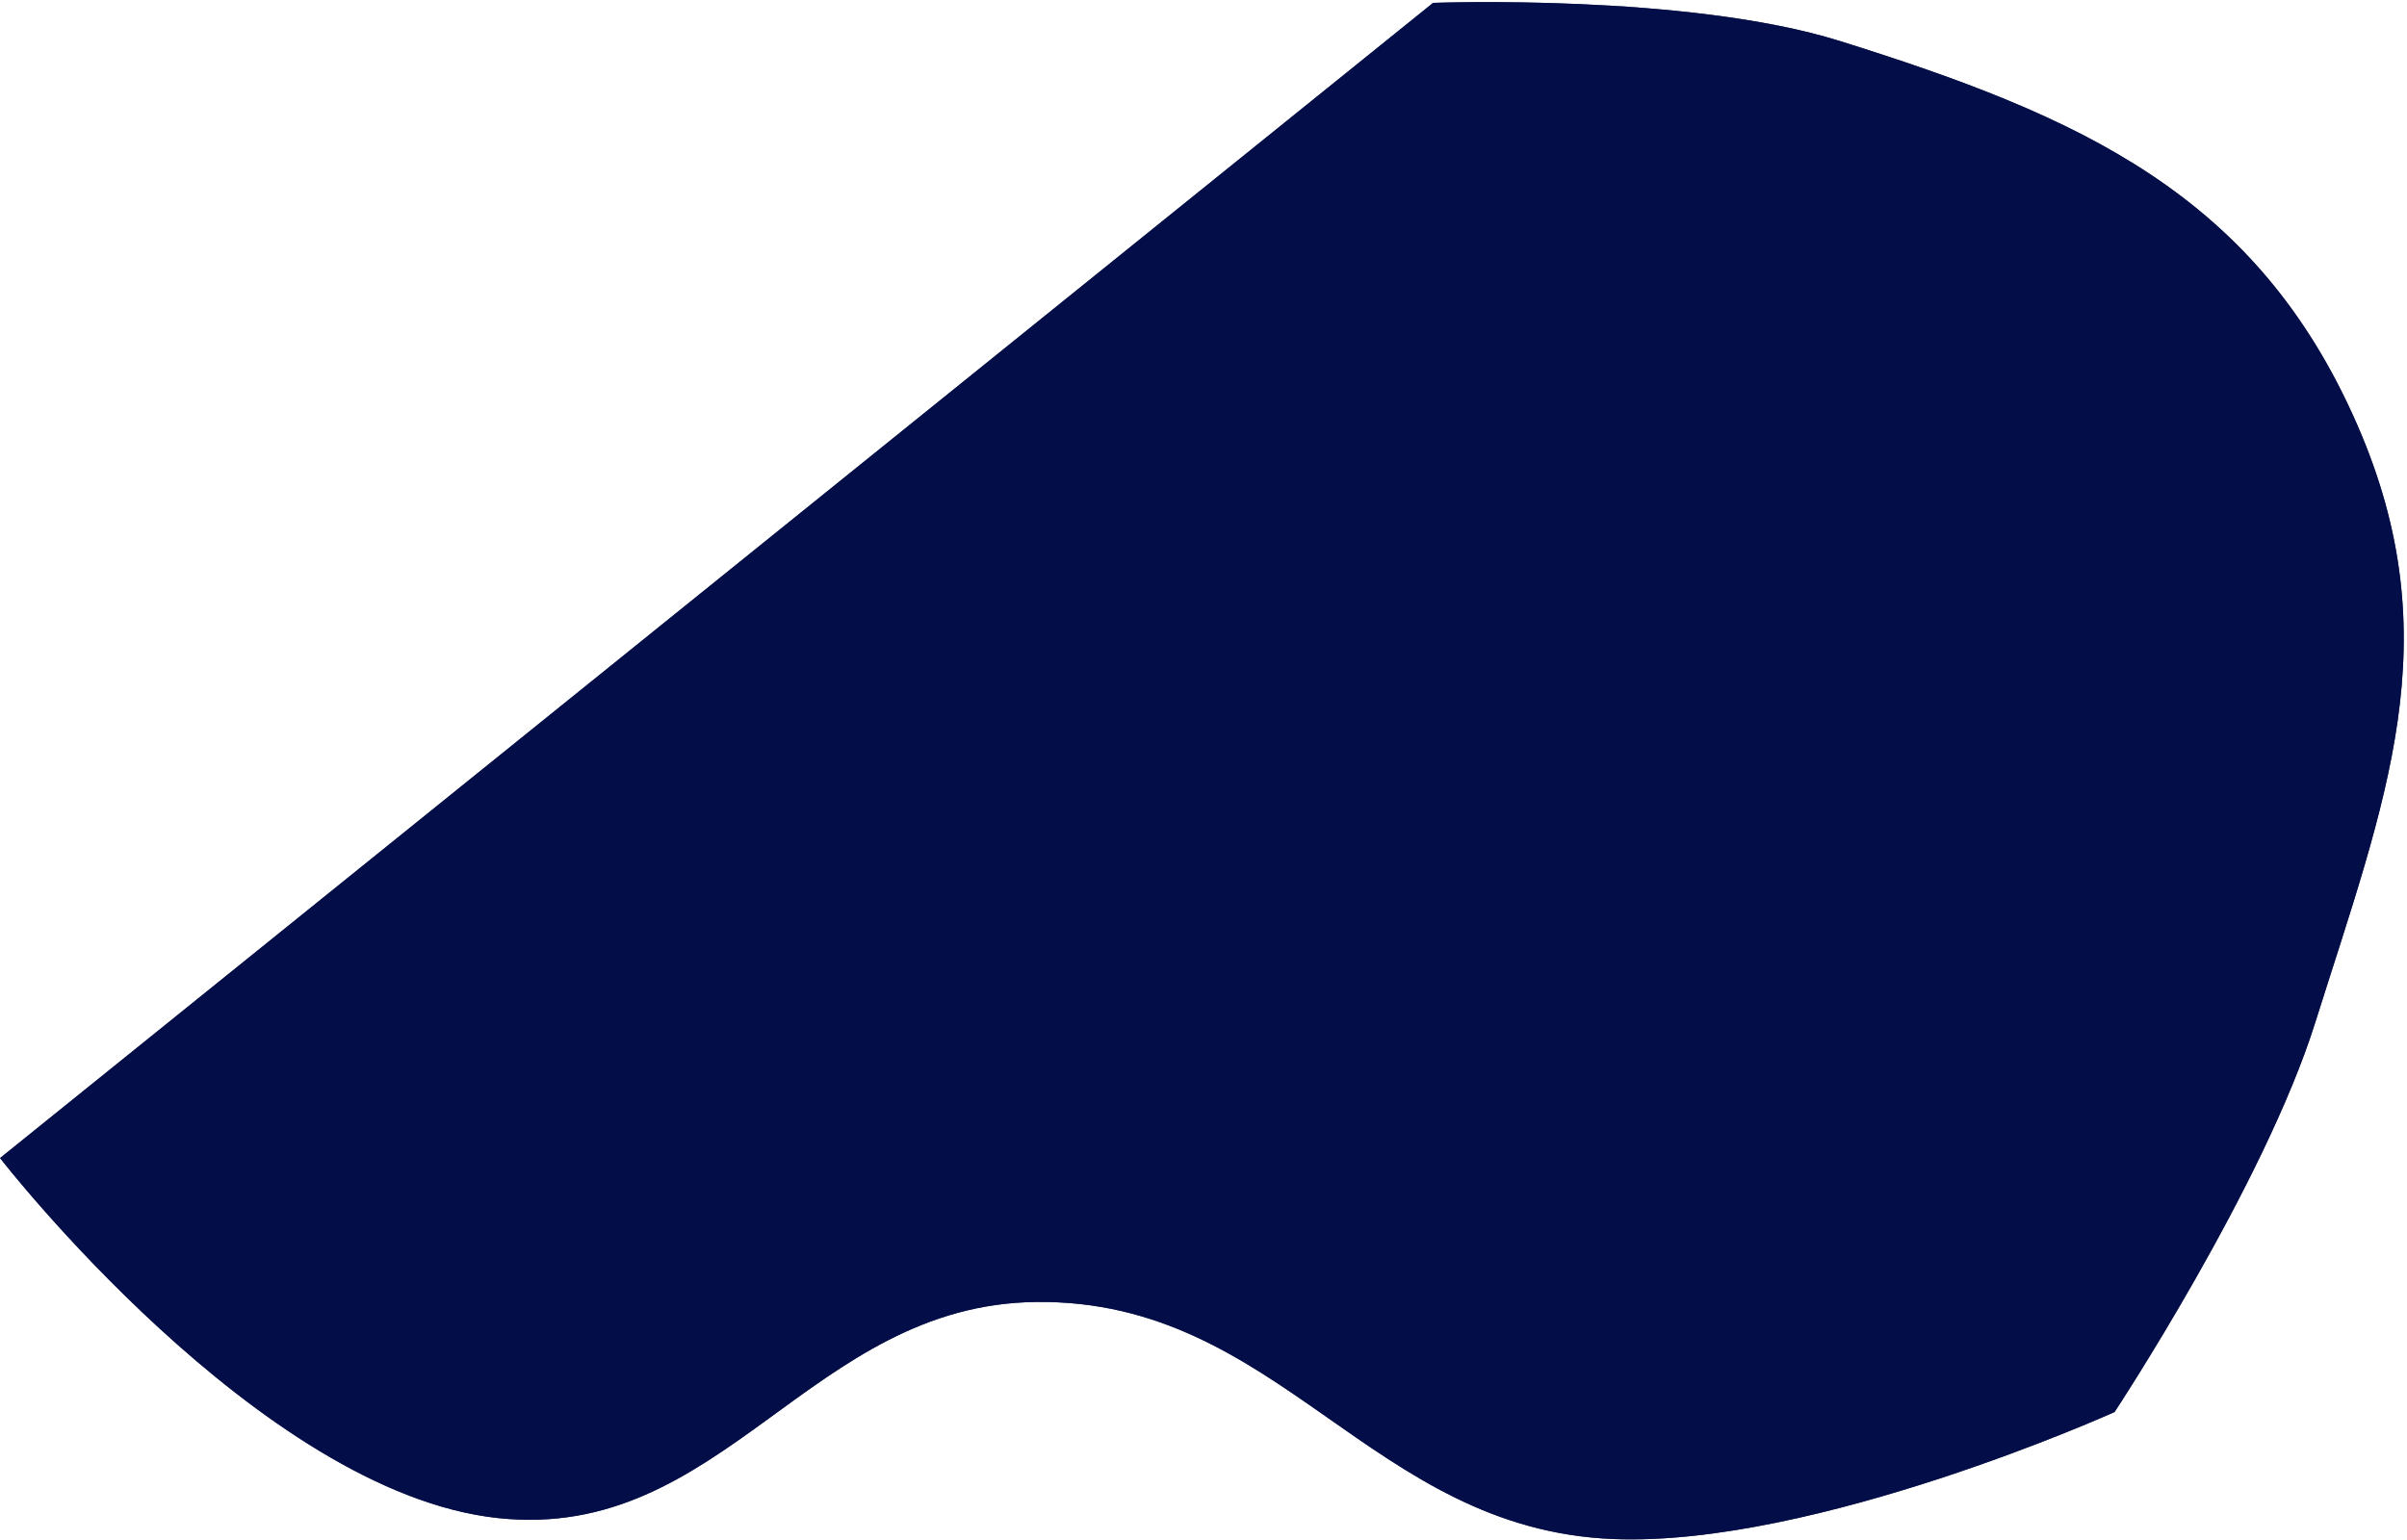 <svg width="625" height="400" viewBox="0 0 625 400" fill="none" xmlns="http://www.w3.org/2000/svg">
<path d="M418.945 399.751C471.327 401.838 549.067 366.762 549.067 366.762C549.067 366.762 587.811 308.031 601.15 265.672C619.41 207.687 636.399 166.118 612.106 110.391C585.989 50.48 540.092 30.175 477.721 10.647C438.189 -1.73 372.109 0.749 372.109 0.749L0.013 300.796C0.013 300.796 67.387 387.727 129.375 394.313C187.848 400.524 210.292 338.818 269.091 338.173C332.357 337.48 355.725 397.231 418.945 399.751Z" fill="#060E40"/>
<path d="M418.945 399.751C471.327 401.838 549.067 366.762 549.067 366.762C549.067 366.762 587.811 308.031 601.15 265.672C619.41 207.687 636.399 166.118 612.106 110.391C585.989 50.48 540.092 30.175 477.721 10.647C438.189 -1.73 372.109 0.749 372.109 0.749L0.013 300.796C0.013 300.796 67.387 387.727 129.375 394.313C187.848 400.524 210.292 338.818 269.091 338.173C332.357 337.48 355.725 397.231 418.945 399.751Z" fill="#030E4A" fill-opacity="0.8"/>
</svg>
